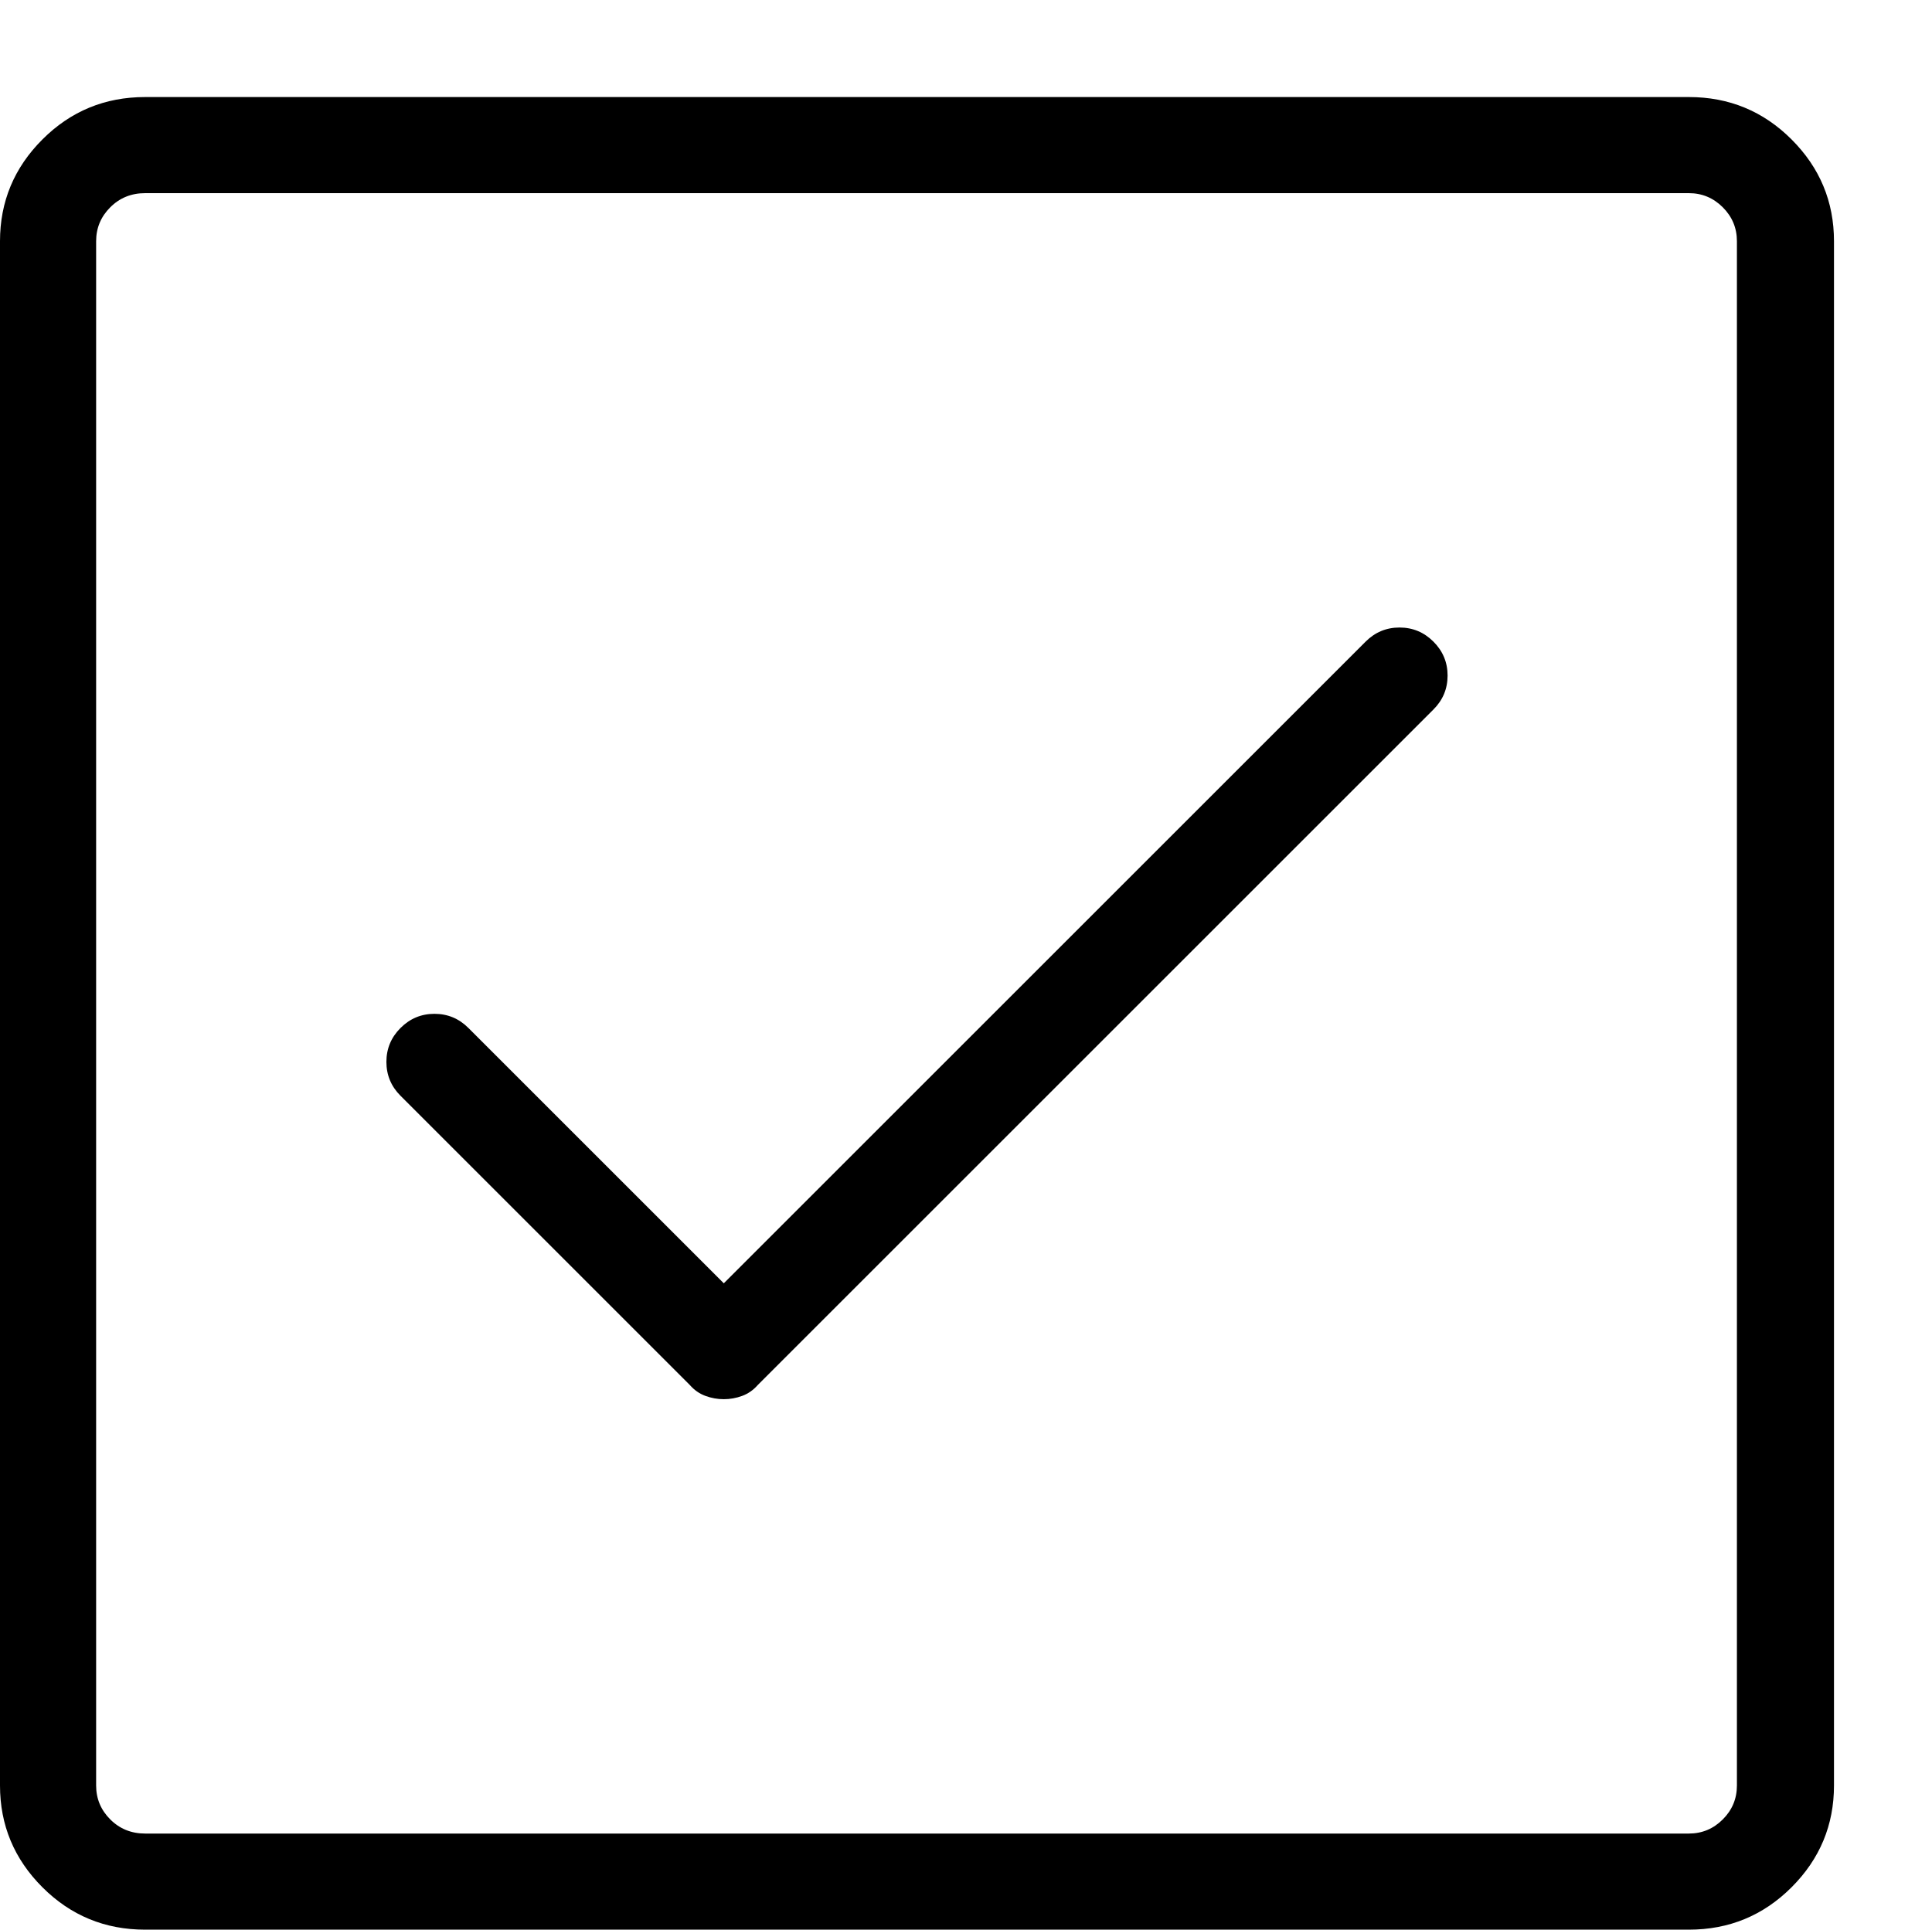<?xml version="1.0" encoding="utf-8"?>
<!-- Generator: Adobe Illustrator 17.0.0, SVG Export Plug-In . SVG Version: 6.00 Build 0)  -->
<!DOCTYPE svg PUBLIC "-//W3C//DTD SVG 1.1//EN" "http://www.w3.org/Graphics/SVG/1.1/DTD/svg11.dtd">
<svg version="1.1" id="Layer_1" xmlns="http://www.w3.org/2000/svg" xmlns:xlink="http://www.w3.org/1999/xlink" x="0px" y="0px"
	 width="1025px" height="1024px" viewBox="0 0 1025 1024" enable-background="new 0 0 1025 1024" xml:space="preserve">
<g>
	<path d="M896 1024h-819c-21.334 0-39.5-7.5-54.5-22.5s-22.5-33-22.5-54v-819.5c0-21 7.5-39 22.5-54s33.166-22.5 54.5-22.5h819c21.333 0 39.5 7.5 54.5 22.5s22.5 33 22.5 54v819.5c0 21-7.5 39-22.5 54s-33.167 22.5-54.5 22.5v0zM77 102.5c-7.334 0-13.5 2.5-18.5 7.5s-7.5 11-7.5 18v819.5c0 7 2.5 13 7.5 18s11.166 7.5 18.5 7.5h819c7 0 13-2.5 18-7.5s7.5-11 7.5-18v-819.5c0-7-2.5-13-7.5-18s-11-7.5-18-7.5h-819zM384 742.5c-3.333 0-6.584-0.583-9.75-1.75s-5.916-3.083-8.25-5.75l-153.5-153.5c-5-5-7.5-11-7.5-18s2.5-13 7.5-18 11-7.5 18-7.5 13 2.5 18 7.5l135.5 135.5 340.5-340.5c5-5 11-7.5 18-7.5s13 2.5 18 7.5 7.5 11 7.5 18-2.5 13-7.5 18l-358.5 358.5c-2.333 2.667-5.084 4.583-8.25 5.75s-6.416 1.75-9.75 1.75v0z"/>
</g>
</svg>
